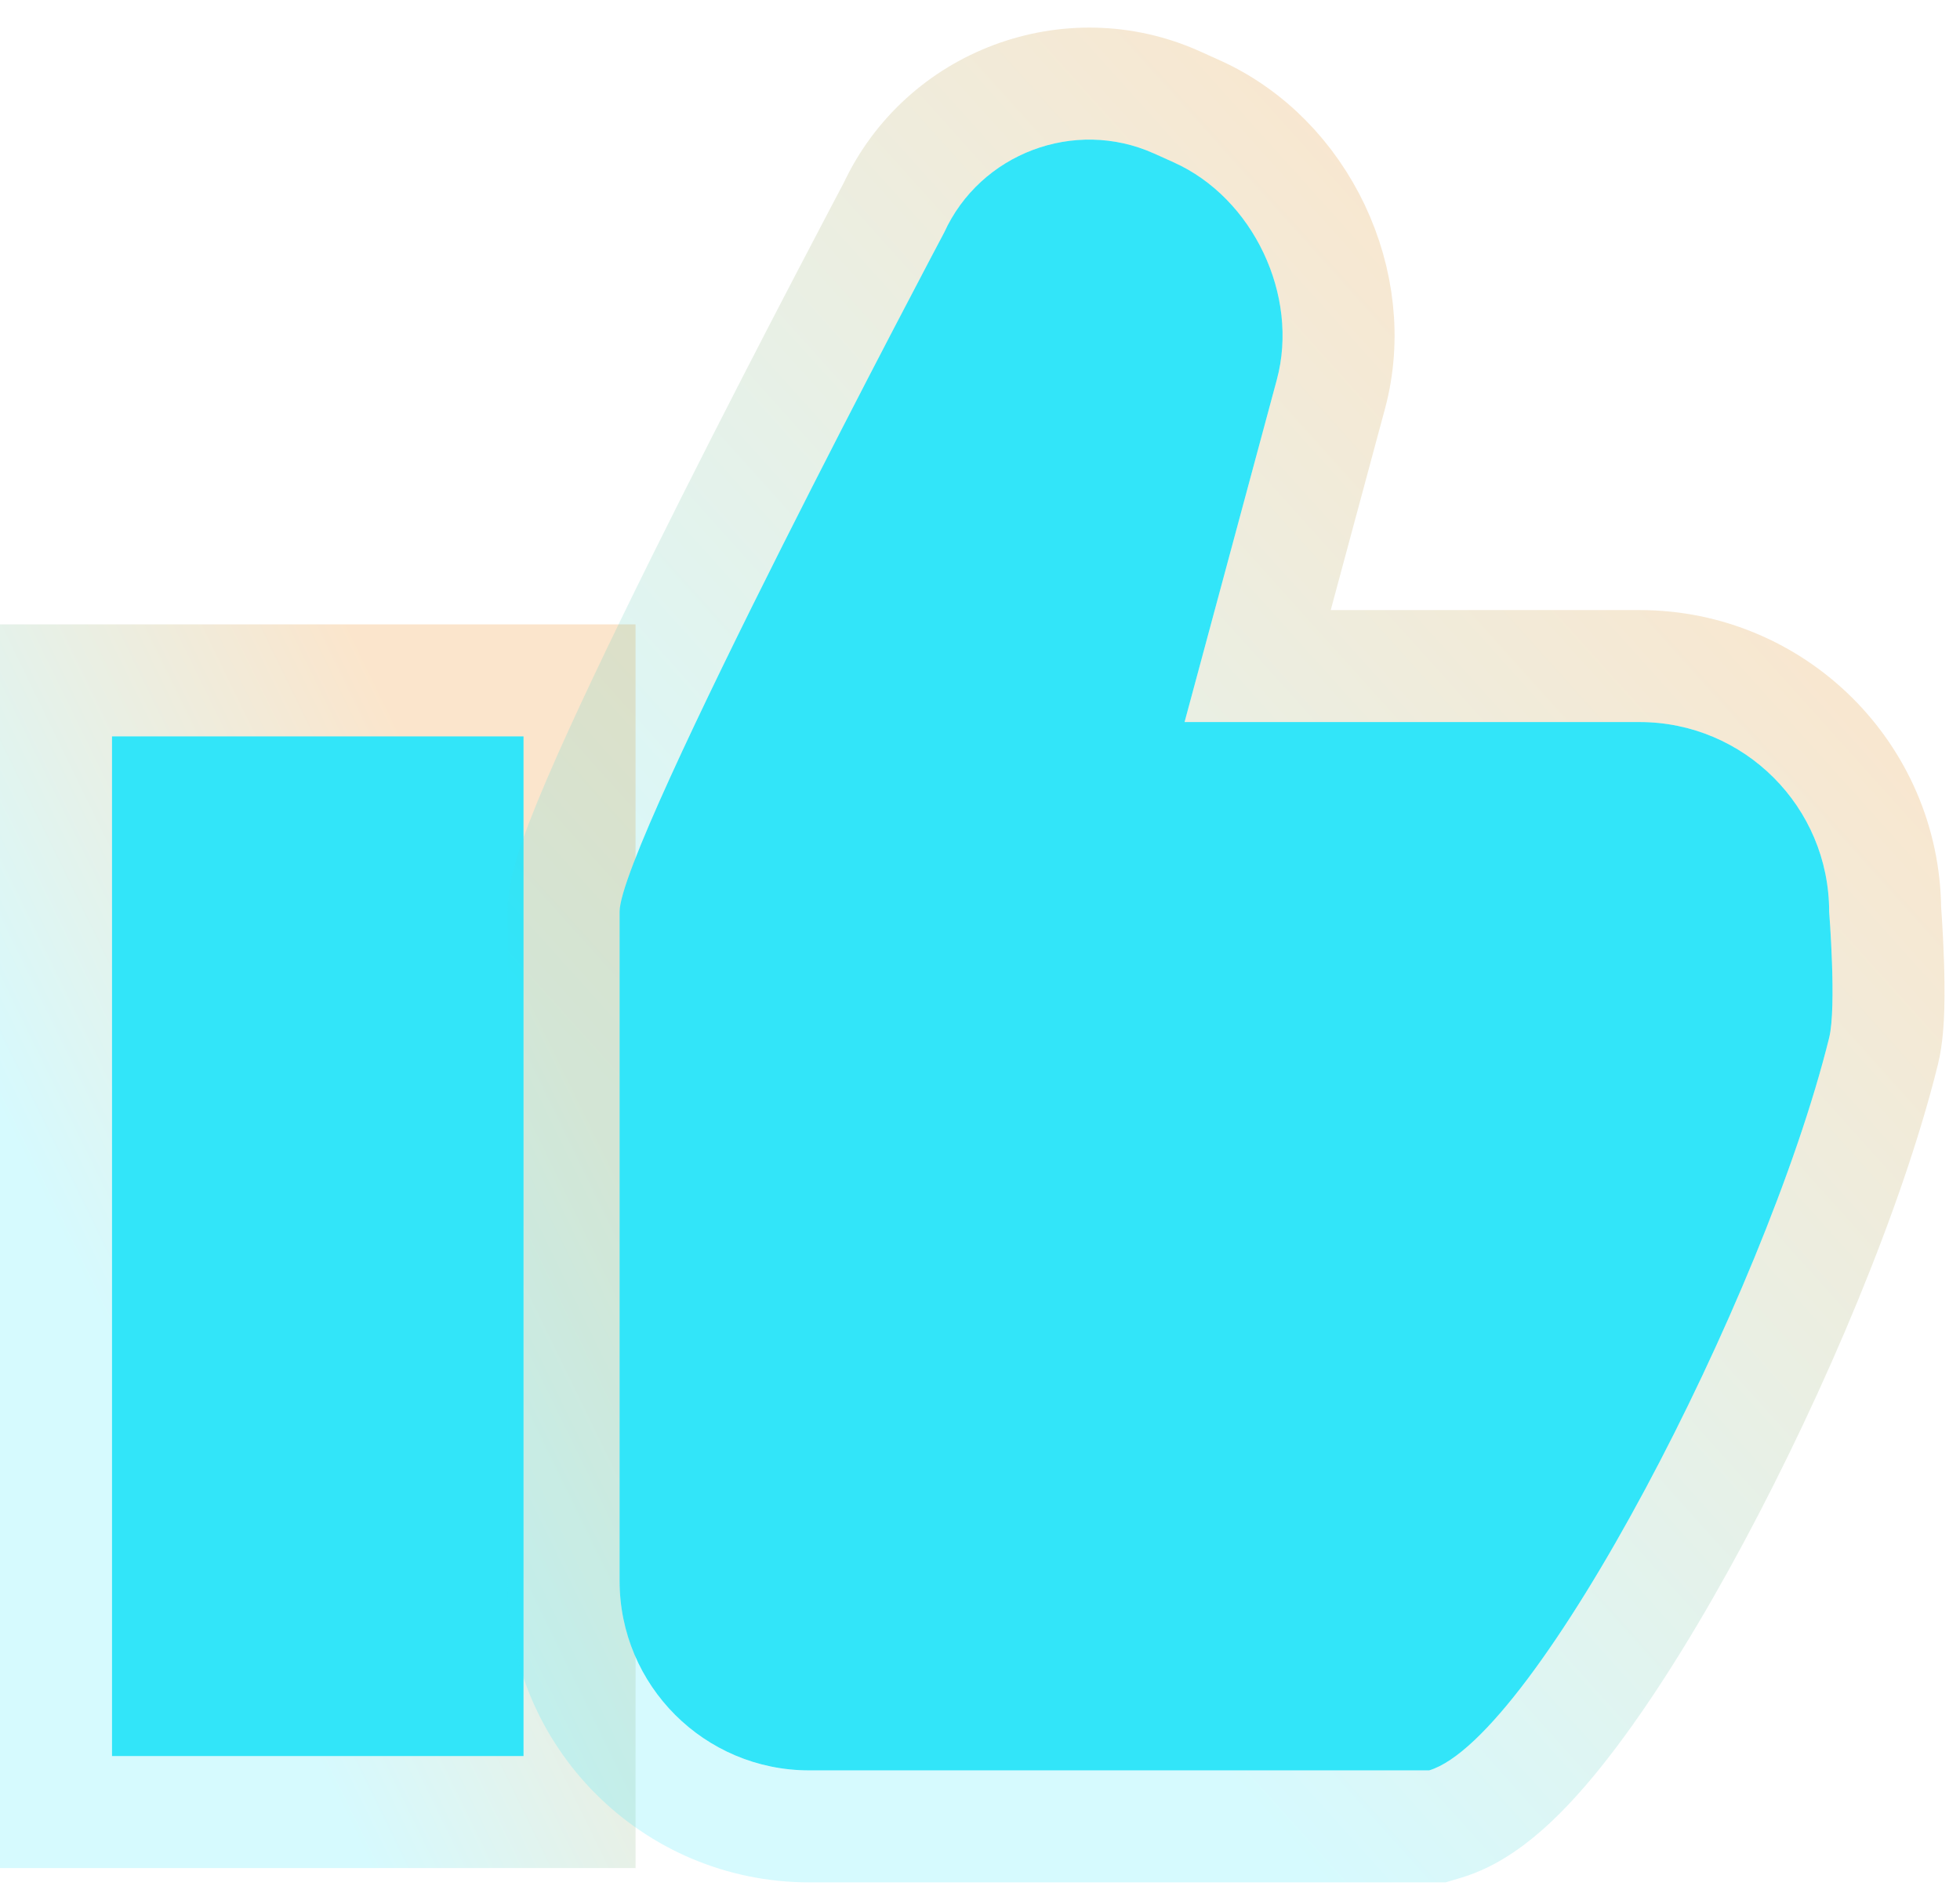 <svg width="70" height="68" viewBox="0 0 70 68" fill="none" xmlns="http://www.w3.org/2000/svg">
<path d="M18.698 26.303H4V62.728H18.698V26.303Z" fill="#32E5F9"/>
<path d="M20.698 26.303V24.303H18.698H4H2V26.303V62.728V64.728H4H18.698H20.698V62.728V26.303Z" stroke="url(#paint0_linear_153_337)" stroke-opacity="0.2" stroke-width="4"/>
<path d="M65.327 32.563C65.327 28.824 62.295 25.792 58.556 25.792H42.306L45.602 13.559C46.409 10.562 44.753 7.07 41.92 5.8L41.207 5.479C38.376 4.209 35.007 5.48 33.721 8.305C33.721 8.305 22.128 30.158 22.128 32.563V56.468C22.128 60.207 25.16 63.239 28.899 63.239H51.043C54.847 62.09 63.027 46.368 65.327 37.07C65.598 35.976 65.327 32.563 65.327 32.563Z" fill="#32E5F9"/>
<path d="M58.556 23.792H44.916L47.533 14.079L47.533 14.079C48.595 10.134 46.469 5.648 42.739 3.976C42.739 3.975 42.739 3.975 42.738 3.975L42.028 3.655L42.026 3.654C38.211 1.943 33.689 3.632 31.928 7.418L31.92 7.432L31.823 7.616C31.737 7.778 31.612 8.015 31.453 8.317C31.135 8.922 30.681 9.787 30.136 10.833C29.046 12.924 27.593 15.74 26.138 18.634C24.685 21.523 23.222 24.507 22.119 26.929C21.569 28.138 21.097 29.231 20.758 30.115C20.59 30.555 20.444 30.97 20.338 31.336C20.246 31.65 20.128 32.109 20.128 32.563V56.468C20.128 61.312 24.055 65.239 28.899 65.239H51.043H51.338L51.621 65.154C52.541 64.876 53.358 64.251 54.026 63.622C54.73 62.958 55.447 62.117 56.155 61.174C57.575 59.284 59.08 56.826 60.511 54.156C63.367 48.83 66.065 42.415 67.268 37.551C67.392 37.05 67.427 36.443 67.441 35.958C67.455 35.427 67.445 34.854 67.427 34.338C67.41 33.819 67.383 33.338 67.361 32.988C67.35 32.813 67.34 32.669 67.333 32.568L67.327 32.483C67.284 27.676 63.373 23.792 58.556 23.792Z" stroke="url(#paint1_linear_153_337)" stroke-opacity="0.2" stroke-width="4"/>
<defs>
<linearGradient id="paint0_linear_153_337" x1="17.213" y1="32.114" x2="0.355" y2="40.348" gradientUnits="userSpaceOnUse">
<stop stop-color="#EB7F00"/>
<stop offset="1" stop-color="#32E5F9"/>
</linearGradient>
<linearGradient id="paint1_linear_153_337" x1="61.072" y1="14.281" x2="27.074" y2="44.88" gradientUnits="userSpaceOnUse">
<stop stop-color="#EB7F00"/>
<stop offset="1" stop-color="#32E5F9"/>
</linearGradient>
</defs>
</svg>
